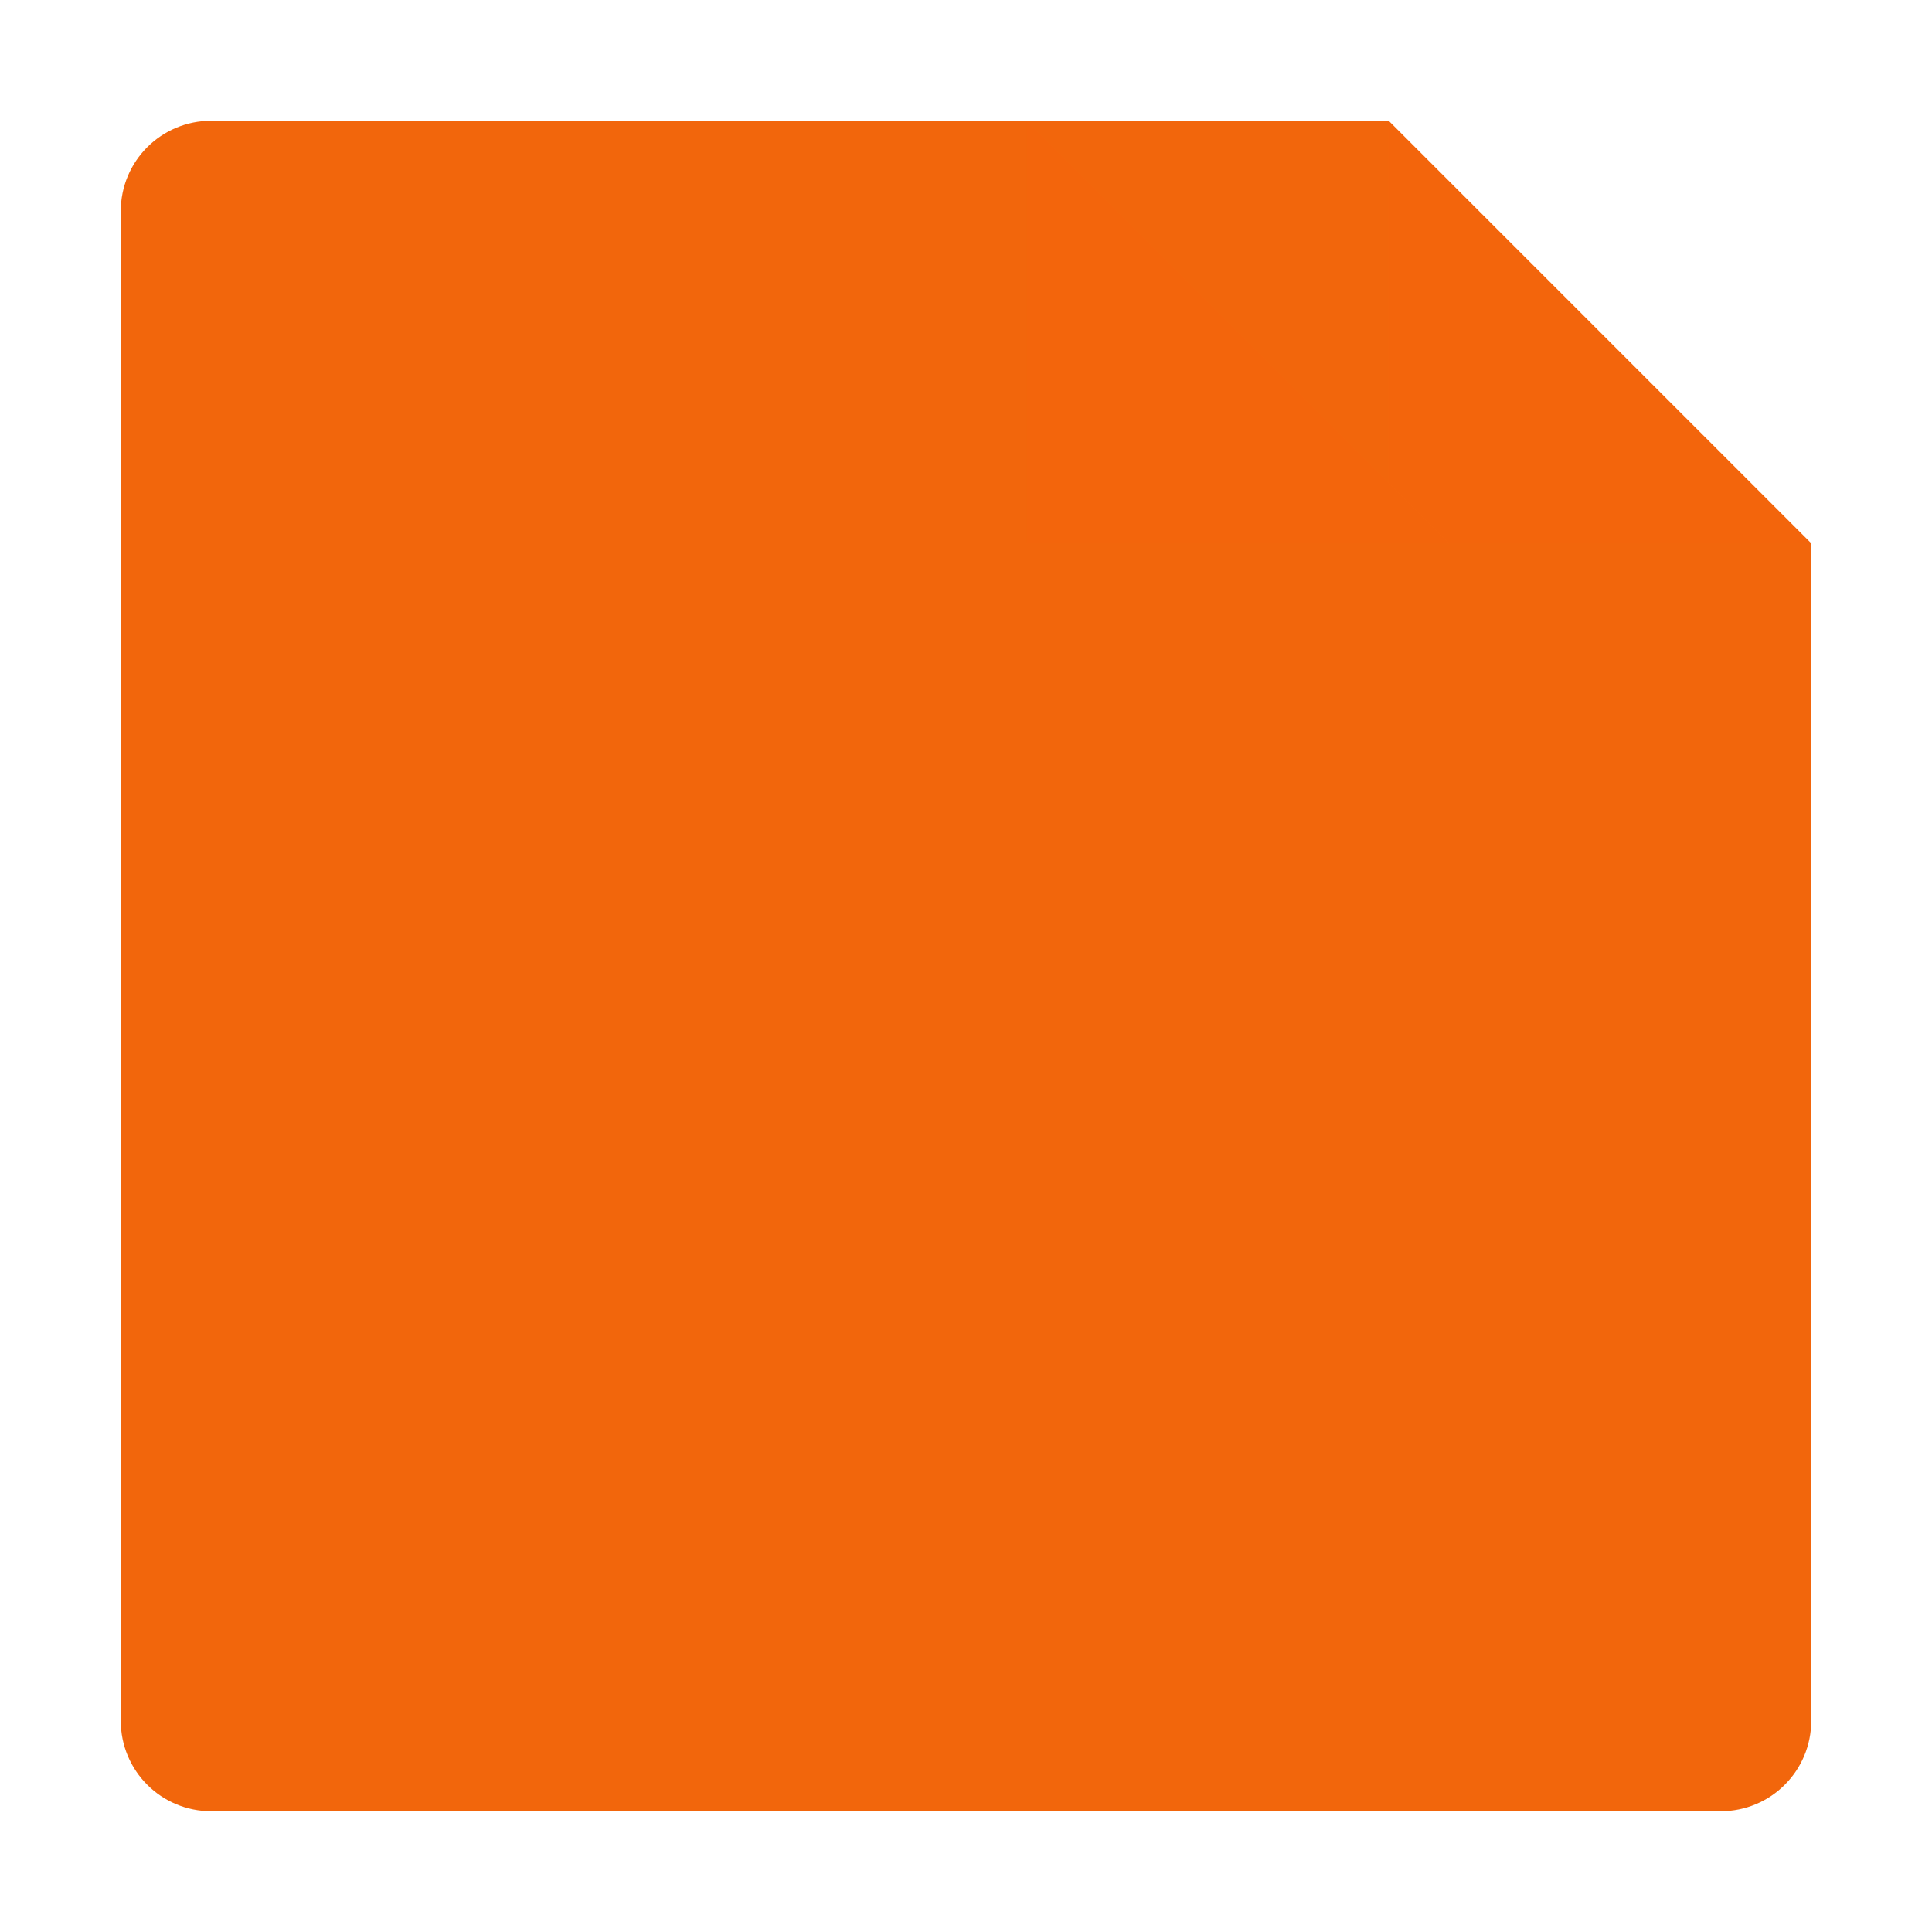 <svg width="64" height="64" version="1.1" xmlns="http://www.w3.org/2000/svg" xmlns:xlink="http://www.w3.org/1999/xlink">
 <g transform="translate(-384.57 -483.8)">
  <path d="m403.57 487.8c-1.662 0-3 1.338-3 3v50c0 1.662 1.338 3 3 3h38c1.662 0 3-1.338 3-3v-39l-14-14z" fill="#f2660c"/>
  <path d="m444.57 501.8-14-14v14z" fill="#f2660c" fill-rule="evenodd" opacity=".35"/>
  <path d="m391.57 487.8c-1.662 0-3 1.338-3 3v50c0 1.662 1.338 3 3 3h38c1.662 0 3-1.338 3-3v-39l-14-14z" fill="#f2660c"/>
  <path d="m432.57 501.8-14-14v14z" fill="#f2660c" fill-rule="evenodd" opacity=".35"/>
  <path d="m404.57 503.8c-1.108 0-2 0.892-2 2s0.892 2 2 2 2-0.892 2-2-0.892-2-2-2zm10 0-4 4 4 4-4 4 4 4 8-8-4-4zm-14 12c-1.108 0-2 0.892-2 2s0.892 2 2 2 2-0.892 2-2-0.892-2-2-2zm8 8c-1.108 0-2 0.892-2 2s0.892 2 2 2 2-0.892 2-2-0.892-2-2-2z" fill="#f2660c"/>
 </g>
</svg>
